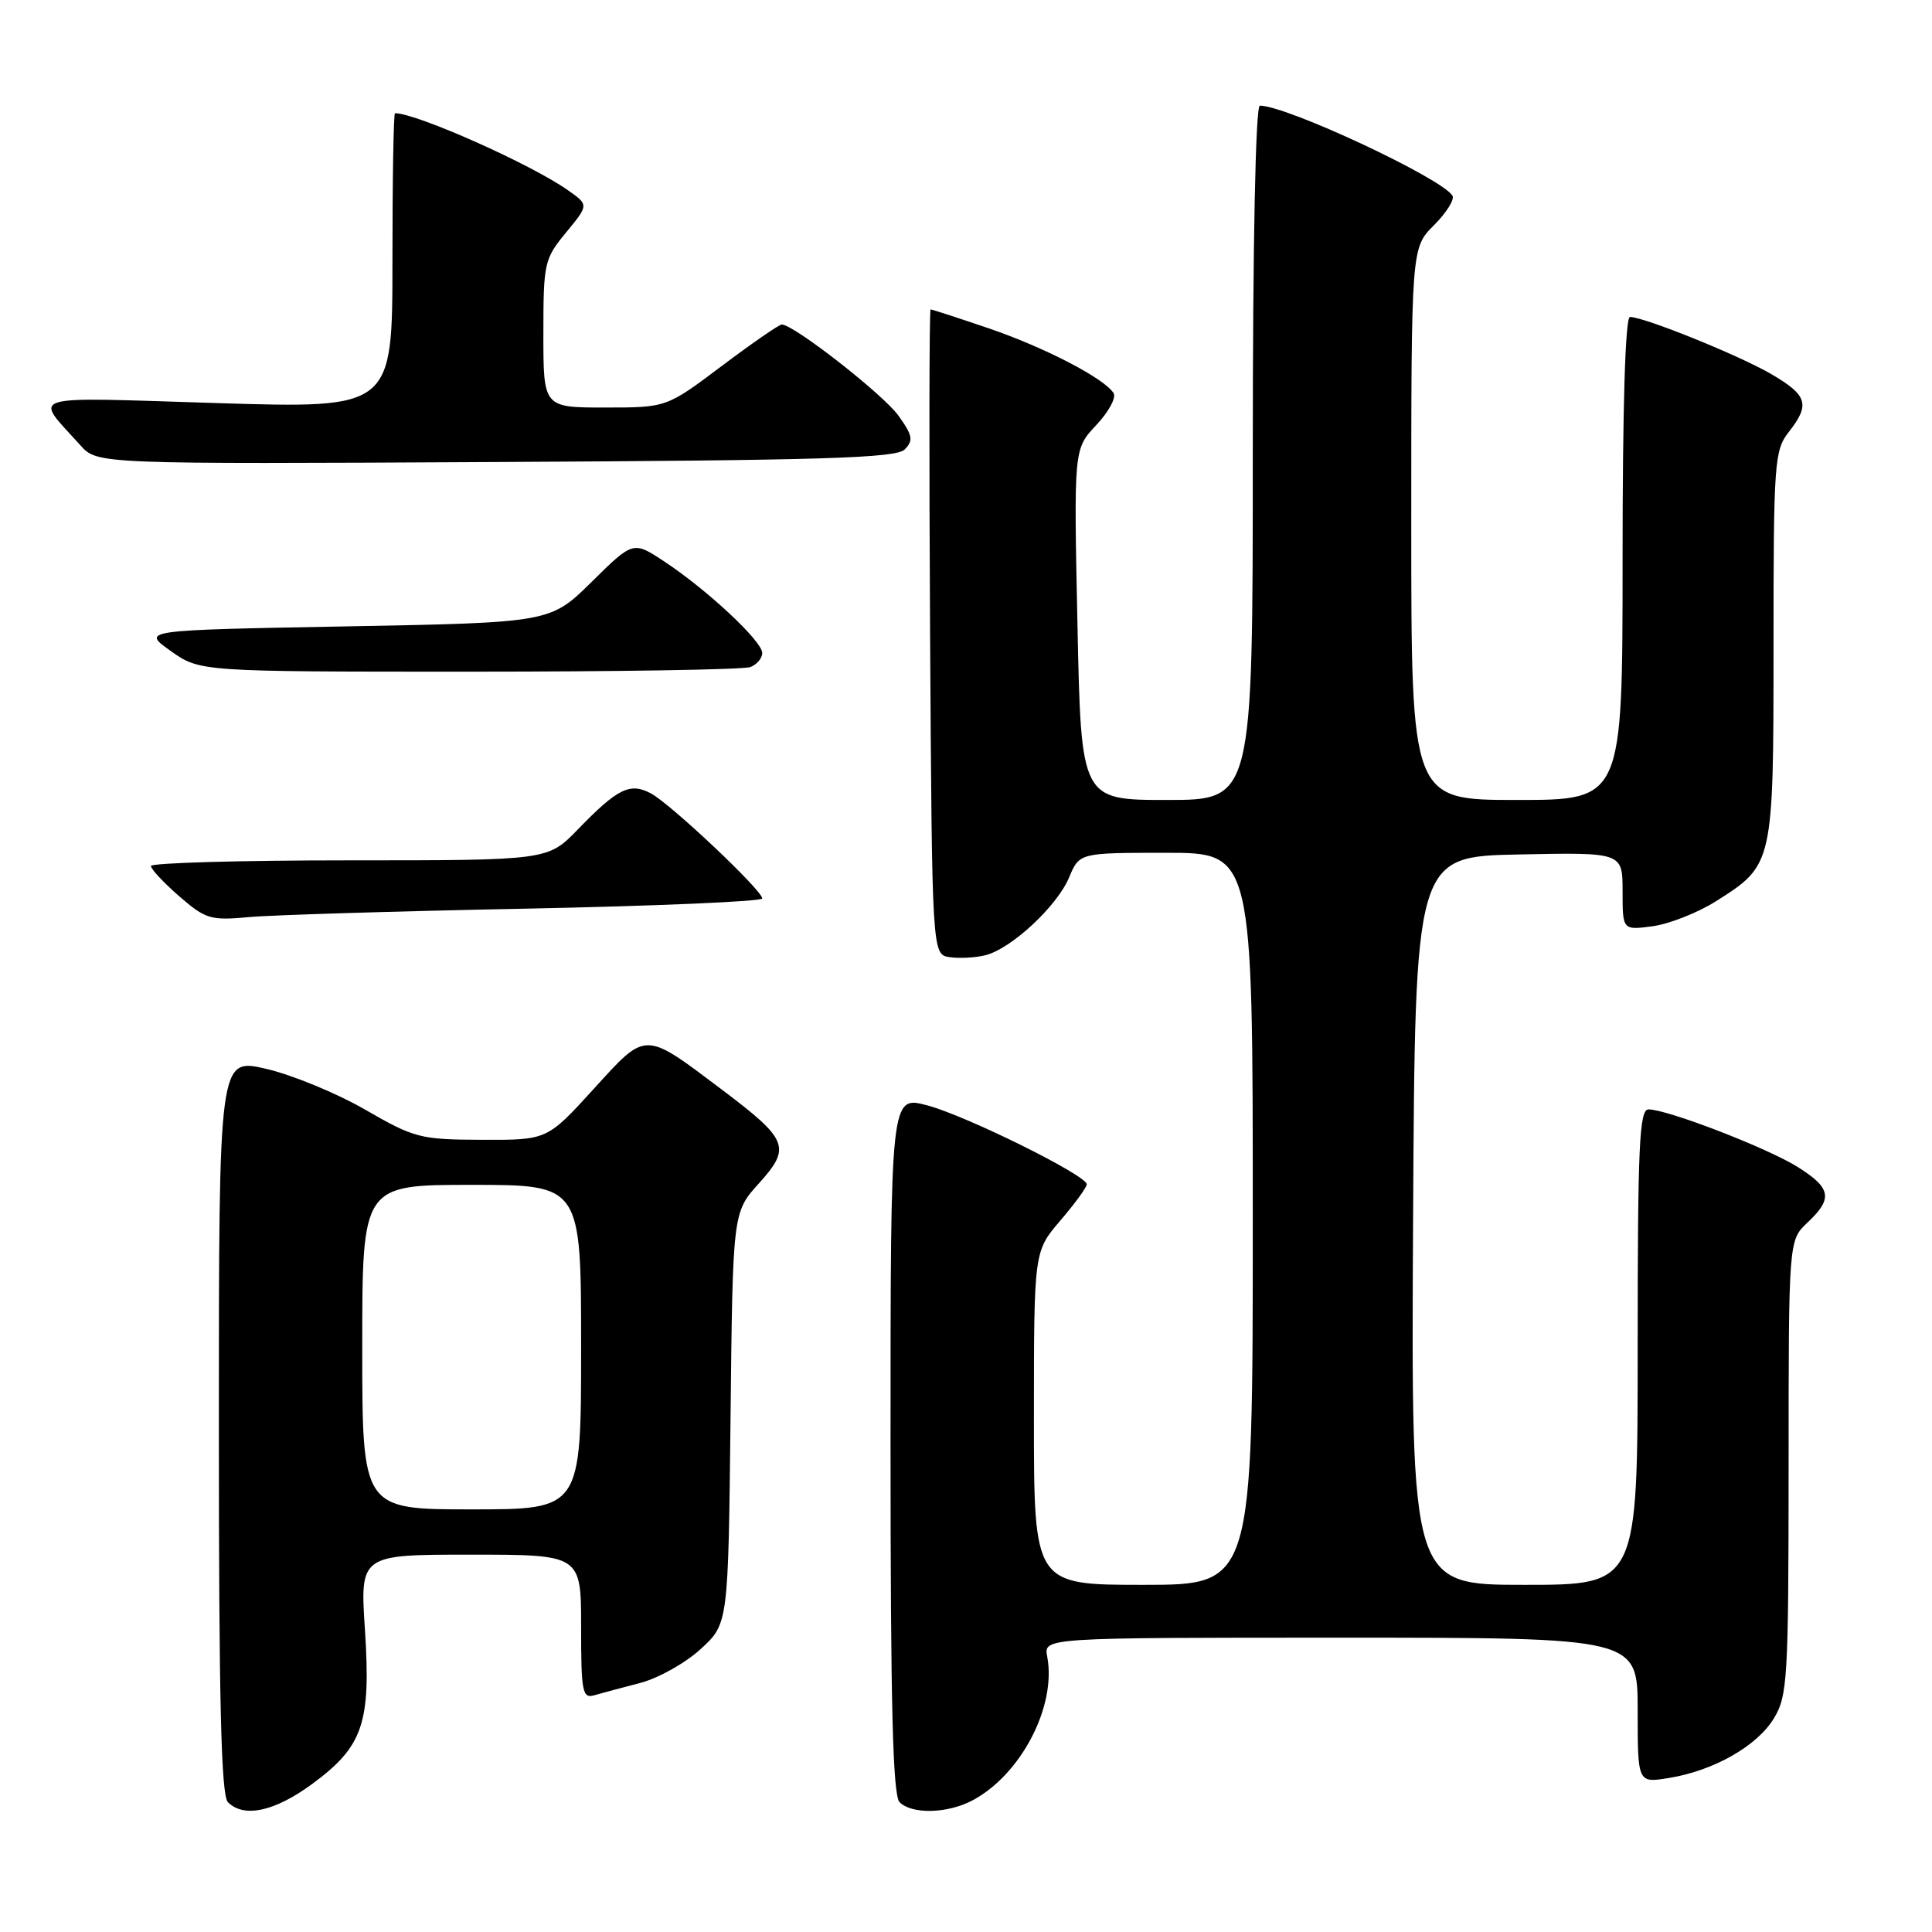 <?xml version="1.0" encoding="UTF-8" standalone="no"?>
<!DOCTYPE svg PUBLIC "-//W3C//DTD SVG 1.1//EN" "http://www.w3.org/Graphics/SVG/1.1/DTD/svg11.dtd" >
<svg xmlns="http://www.w3.org/2000/svg" xmlns:xlink="http://www.w3.org/1999/xlink" version="1.1" viewBox="0 0 256 256">
 <g >
 <path fill="currentColor"
d=" M 41.33 236.41 C 48.10 231.44 49.16 228.35 48.36 216.02 C 47.70 206.00 47.70 206.00 62.35 206.00 C 77.00 206.00 77.00 206.00 77.00 215.57 C 77.00 224.21 77.17 225.09 78.75 224.63 C 79.71 224.35 82.45 223.62 84.83 223.00 C 87.21 222.38 90.81 220.37 92.83 218.52 C 96.50 215.16 96.50 215.16 96.80 187.90 C 97.09 160.64 97.09 160.64 100.57 156.79 C 104.85 152.05 104.45 151.02 95.77 144.47 C 85.23 136.53 85.73 136.54 78.64 144.32 C 72.50 151.06 72.50 151.06 63.88 151.03 C 55.69 151.00 54.93 150.81 48.38 147.03 C 44.60 144.85 38.69 142.42 35.25 141.62 C 29.00 140.18 29.00 140.18 29.00 188.89 C 29.00 225.44 29.30 237.90 30.20 238.80 C 32.32 240.92 36.37 240.04 41.33 236.41 Z  M 128.80 238.59 C 135.26 235.21 140.02 226.10 138.76 219.50 C 138.28 217.00 138.28 217.00 177.64 217.00 C 217.00 217.00 217.00 217.00 217.00 226.63 C 217.00 236.26 217.00 236.26 221.09 235.60 C 227.03 234.65 232.79 231.39 235.04 227.71 C 236.86 224.71 236.99 222.52 237.00 194.42 C 237.00 164.35 237.00 164.35 239.50 162.00 C 242.89 158.81 242.66 157.44 238.22 154.64 C 234.28 152.15 220.94 147.00 218.44 147.00 C 217.22 147.00 217.00 151.75 217.00 178.50 C 217.00 210.00 217.00 210.00 201.99 210.00 C 186.98 210.00 186.98 210.00 187.24 161.75 C 187.50 113.50 187.50 113.50 201.25 113.22 C 215.00 112.94 215.00 112.94 215.00 118.10 C 215.00 123.26 215.00 123.26 218.99 122.73 C 221.19 122.43 224.97 120.94 227.39 119.41 C 234.99 114.60 235.00 114.56 235.00 85.50 C 235.00 61.33 235.12 59.67 237.00 57.27 C 239.88 53.61 239.52 52.39 234.74 49.59 C 230.53 47.12 217.87 42.00 215.98 42.00 C 215.36 42.00 215.00 53.83 215.00 74.00 C 215.00 106.00 215.00 106.00 201.00 106.00 C 187.00 106.00 187.00 106.00 187.00 69.42 C 187.00 32.85 187.00 32.85 190.01 29.84 C 191.66 28.19 192.76 26.43 192.46 25.93 C 191.01 23.59 170.50 14.00 166.94 14.00 C 166.37 14.00 166.00 32.09 166.00 60.00 C 166.00 106.00 166.00 106.00 154.63 106.00 C 143.25 106.00 143.25 106.00 142.77 82.75 C 142.28 59.50 142.28 59.50 145.25 56.34 C 146.89 54.60 147.93 52.69 147.56 52.10 C 146.35 50.14 138.40 46.02 130.97 43.49 C 126.94 42.12 123.50 41.00 123.31 41.00 C 123.13 41.00 123.10 60.24 123.24 83.75 C 123.50 126.50 123.50 126.50 125.85 126.83 C 127.15 127.02 129.27 126.90 130.58 126.57 C 134.01 125.71 140.07 120.07 141.66 116.27 C 143.03 113.00 143.03 113.00 154.51 113.00 C 166.00 113.00 166.00 113.00 166.00 161.50 C 166.00 210.00 166.00 210.00 151.50 210.00 C 137.00 210.00 137.00 210.00 137.00 187.91 C 137.00 165.82 137.00 165.82 140.50 161.73 C 142.43 159.48 144.00 157.32 144.00 156.93 C 144.00 155.74 128.00 147.82 122.84 146.46 C 118.00 145.18 118.00 145.18 118.00 191.39 C 118.00 226.00 118.30 237.90 119.20 238.80 C 120.82 240.42 125.50 240.32 128.80 238.59 Z  M 69.75 120.40 C 86.94 120.05 101.00 119.45 101.00 119.05 C 101.00 117.97 88.87 106.53 86.25 105.13 C 83.48 103.65 81.84 104.46 76.55 109.92 C 72.59 114.00 72.59 114.00 46.30 114.00 C 31.83 114.00 20.00 114.34 20.00 114.75 C 20.00 115.16 21.69 116.97 23.75 118.76 C 27.24 121.79 27.89 121.99 33.00 121.52 C 36.02 121.24 52.56 120.74 69.75 120.40 Z  M 99.42 88.39 C 100.29 88.06 101.00 87.22 101.00 86.52 C 101.00 84.97 93.75 78.19 88.08 74.44 C 83.90 71.67 83.90 71.67 78.42 77.08 C 72.93 82.50 72.93 82.50 45.84 83.00 C 18.74 83.50 18.74 83.50 22.61 86.25 C 26.48 89.00 26.48 89.00 62.16 89.00 C 81.78 89.00 98.55 88.73 99.42 88.39 Z  M 119.87 59.56 C 121.05 58.37 120.94 57.72 119.06 55.09 C 117.08 52.30 105.18 43.00 103.59 43.00 C 103.23 43.00 99.65 45.48 95.63 48.50 C 88.32 54.00 88.32 54.00 80.16 54.00 C 72.00 54.00 72.00 54.00 72.00 44.23 C 72.00 34.84 72.12 34.31 75.01 30.80 C 78.02 27.15 78.02 27.15 75.26 25.21 C 70.36 21.75 55.19 15.00 52.34 15.00 C 52.15 15.00 52.00 23.80 52.00 34.56 C 52.00 54.13 52.00 54.13 28.75 53.41 C 2.84 52.61 4.45 52.11 10.65 59.00 C 12.89 61.50 12.89 61.50 65.69 61.22 C 109.12 61.00 118.73 60.70 119.87 59.56 Z  M 48.00 178.50 C 48.00 157.00 48.00 157.00 62.50 157.00 C 77.00 157.00 77.00 157.00 77.00 178.50 C 77.00 200.00 77.00 200.00 62.50 200.00 C 48.00 200.00 48.00 200.00 48.00 178.50 Z "/>
</g>
</svg>
